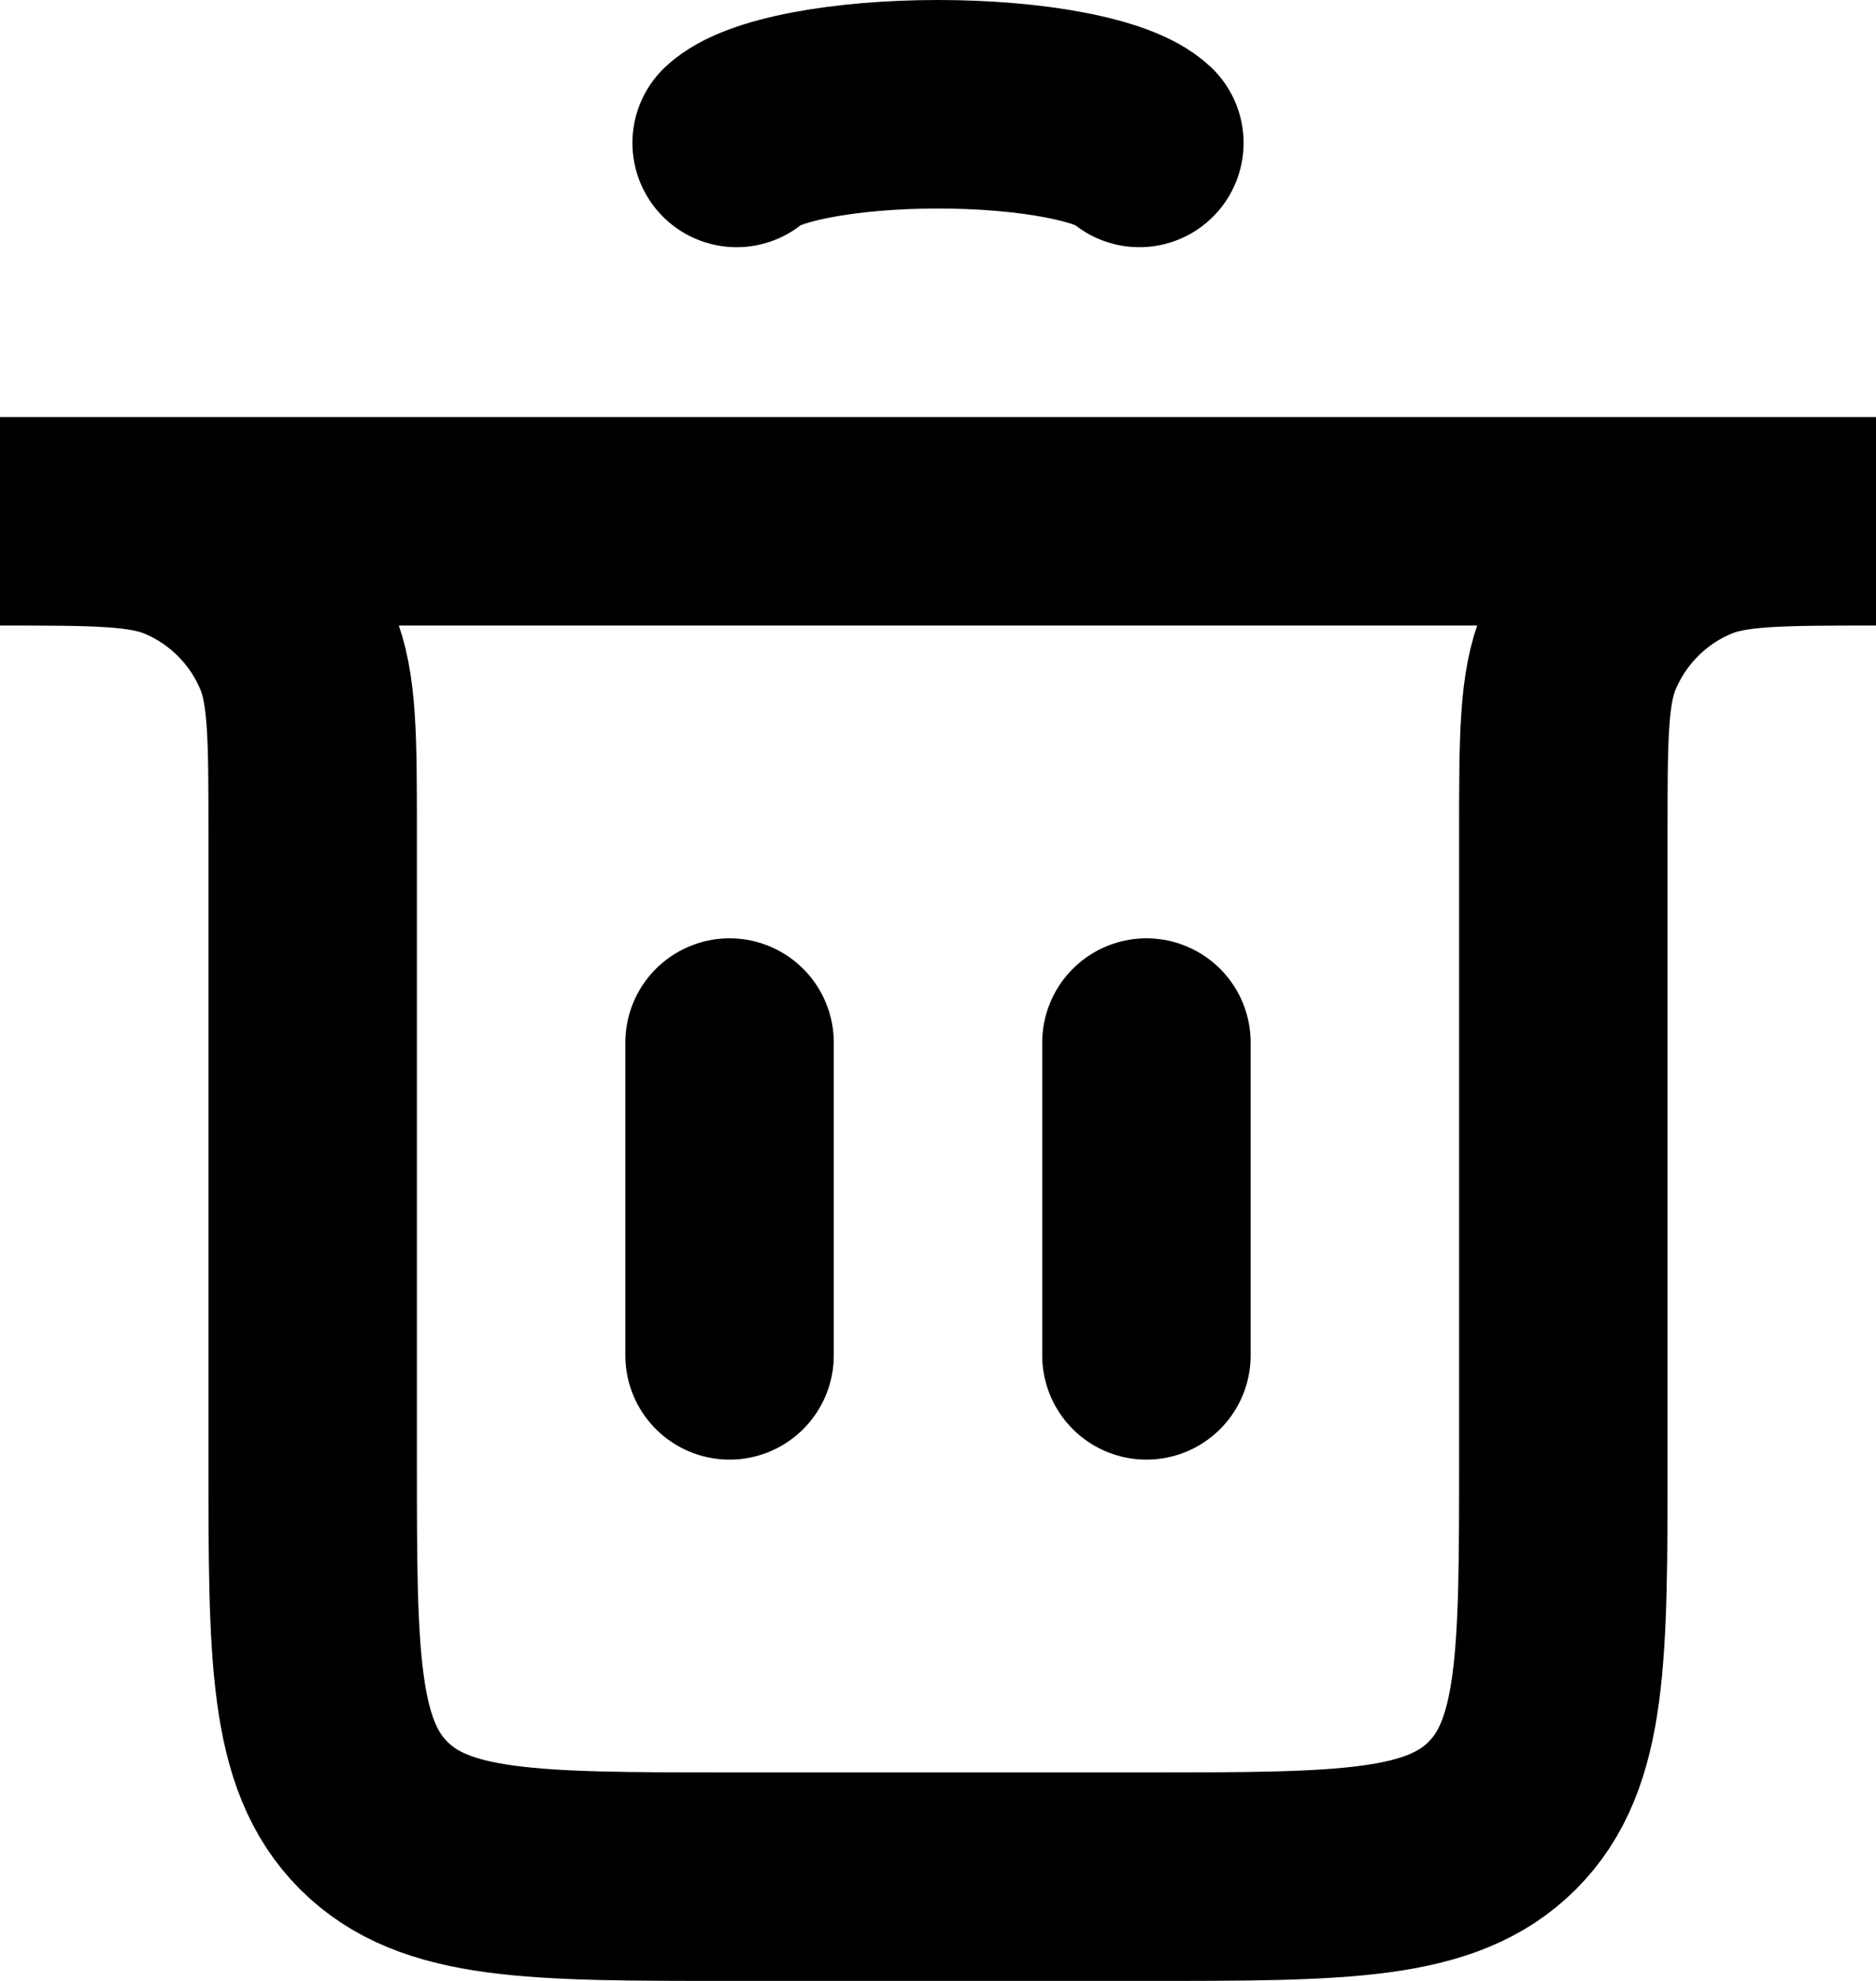 <svg width="18" height="19" viewBox="0 0 18 19" fill="none" xmlns="http://www.w3.org/2000/svg">
  <path d="M7 13L7 10" stroke="currentColor" stroke-width="2" stroke-linecap="round" />
  <path d="M11 13L11 10" stroke="currentColor" stroke-width="2" stroke-linecap="round" />
  <path
    d="M0 5H18V5C17.068 5 16.602 5 16.235 5.152C15.745 5.355 15.355 5.745 15.152 6.235C15 6.602 15 7.068 15 8V14C15 15.886 15 16.828 14.414 17.414C13.828 18 12.886 18 11 18H7C5.114 18 4.172 18 3.586 17.414C3 16.828 3 15.886 3 14V8C3 7.068 3 6.602 2.848 6.235C2.645 5.745 2.255 5.355 1.765 5.152C1.398 5 0.932 5 0 5V5Z"
    stroke="currentColor" stroke-width="2" stroke-linecap="round" />
  <path
    d="M7.068 1.371C7.182 1.264 7.433 1.17 7.782 1.103C8.132 1.036 8.56 1 9 1C9.44 1 9.868 1.036 10.217 1.103C10.567 1.17 10.818 1.264 10.932 1.371"
    stroke="currentColor" stroke-width="2" stroke-linecap="round" />
</svg>